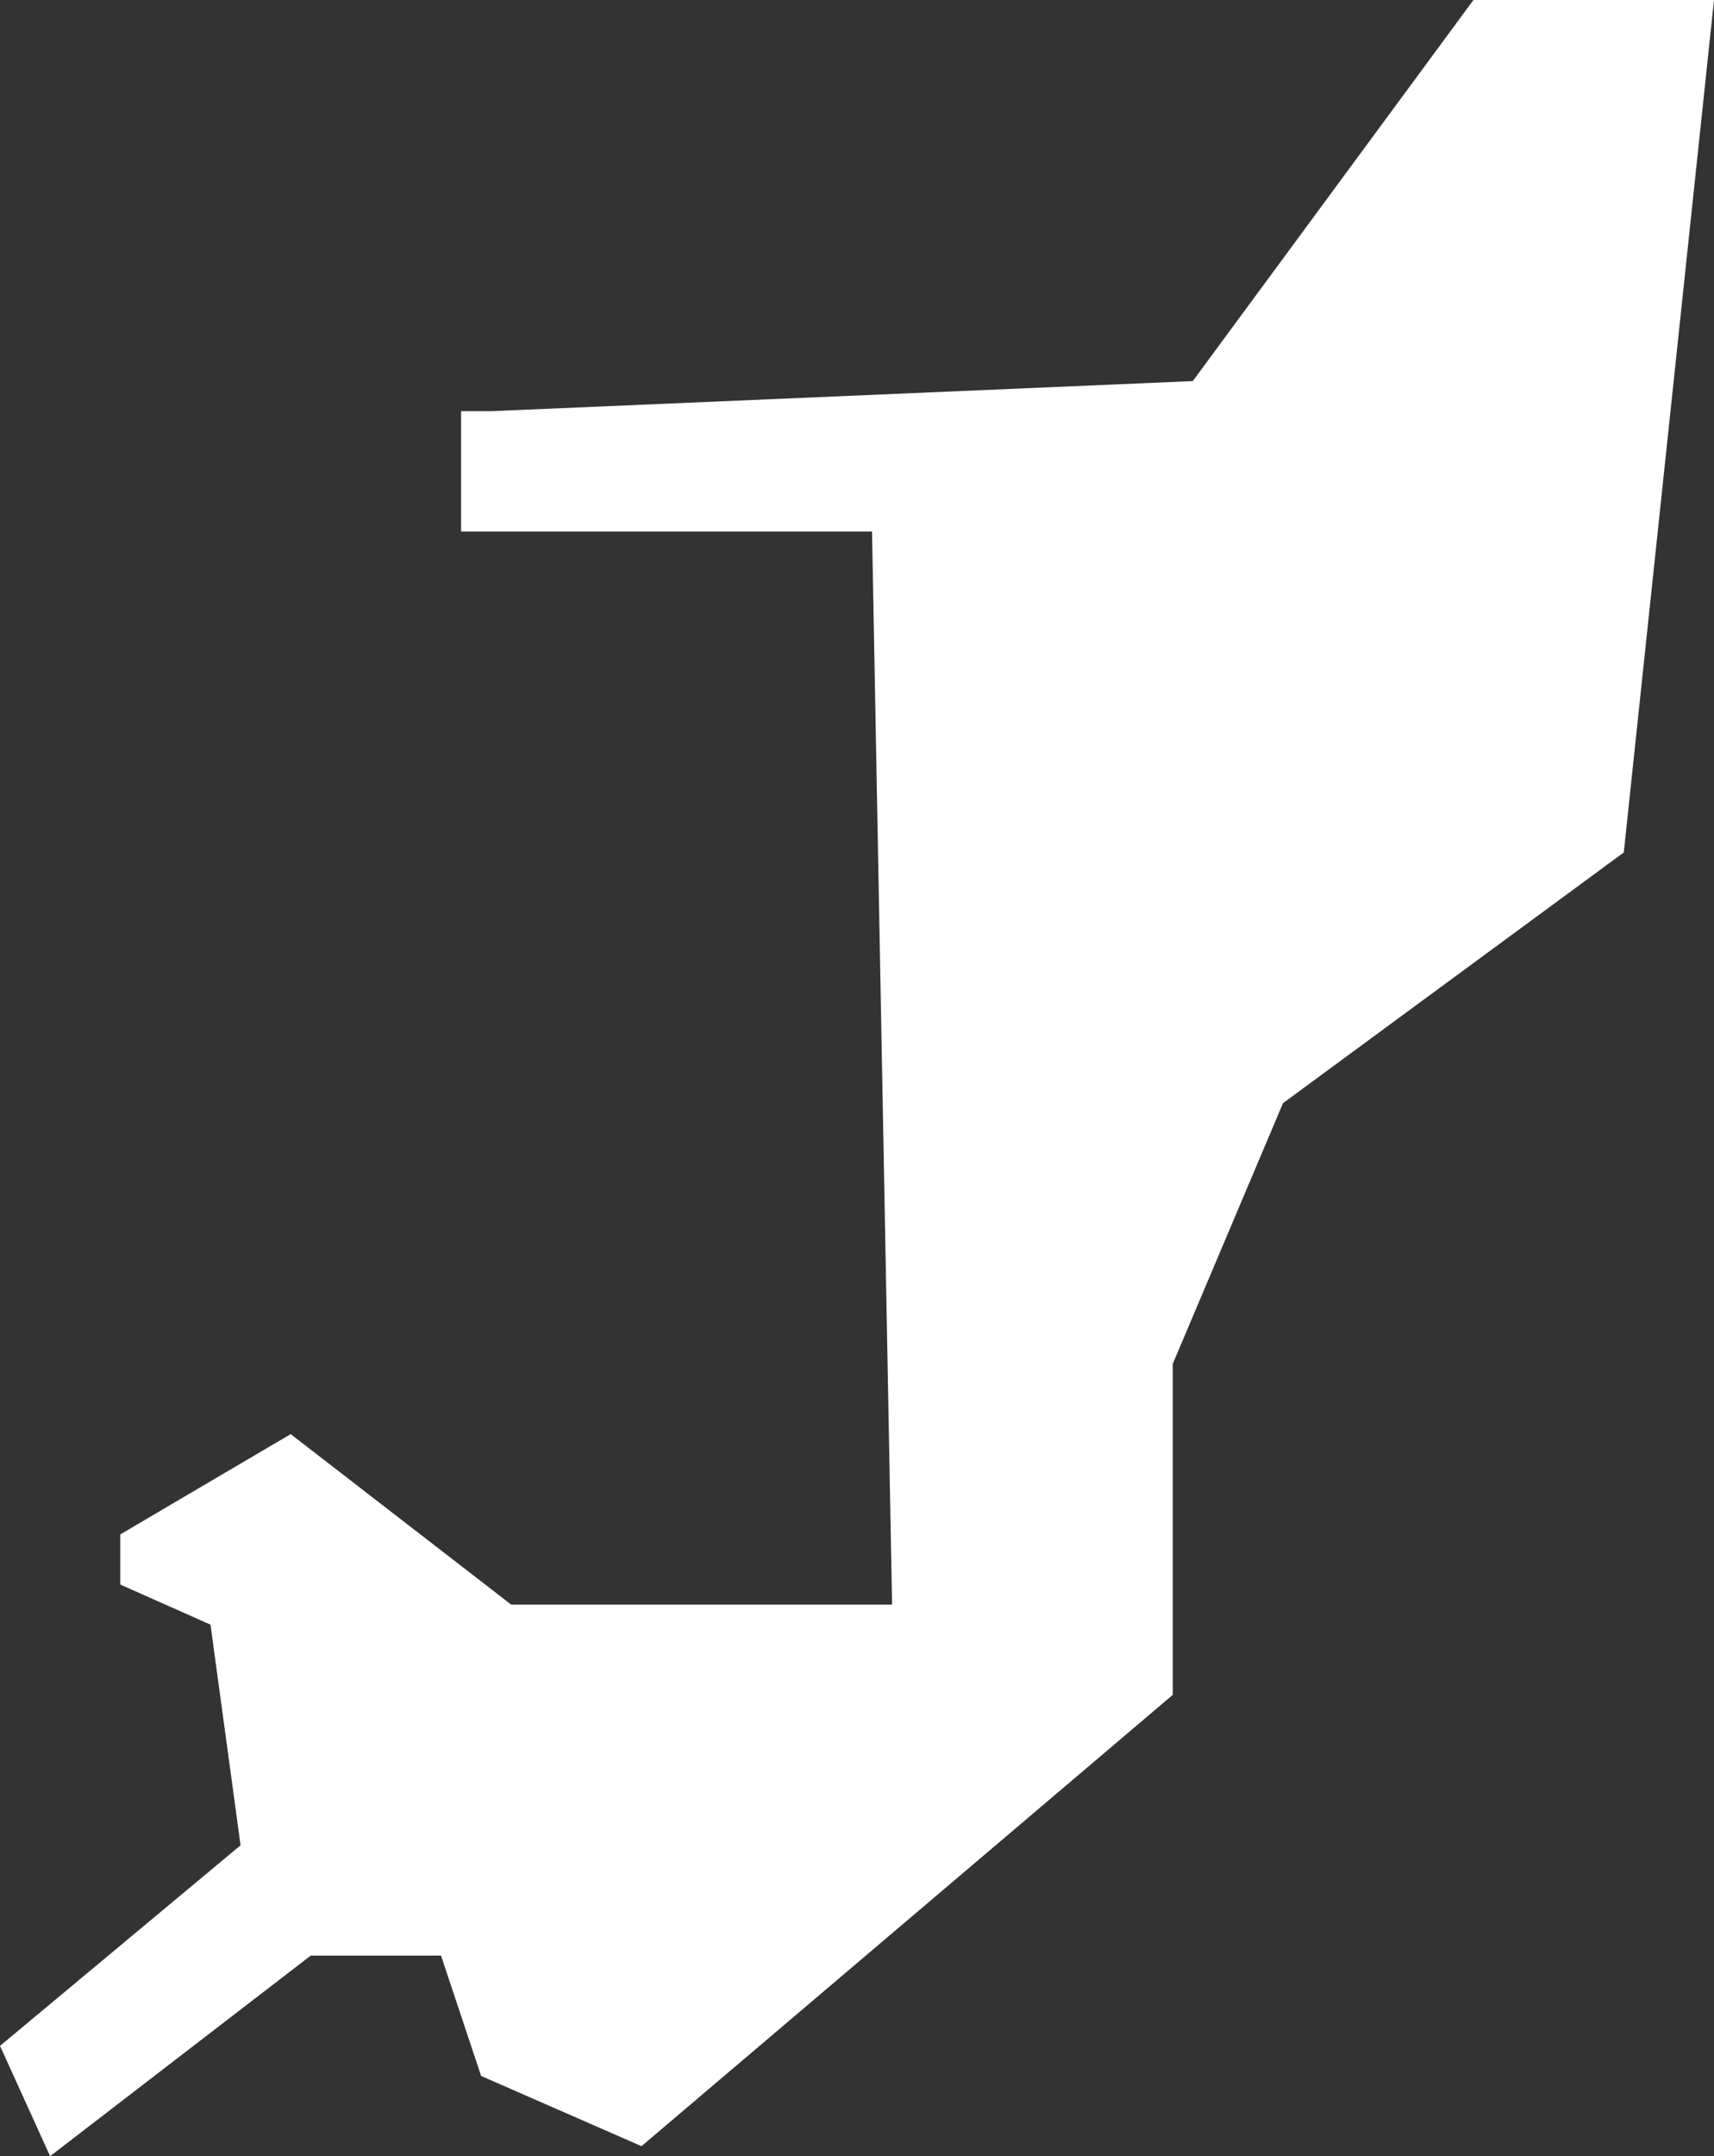 <svg xmlns="http://www.w3.org/2000/svg" width="17.1" height="21.5" viewBox="0 0 17.1 21.5">
  <rect x="0" y="0" width="17.1" height="21.5" fill="#333333" stroke="none"/>
  <title>cg</title>
  <g id="Layer_2" data-name="Layer 2">
    <g id="Layer_1-2" data-name="Layer 1">
      <path id="cg" d="M4.6,4.1V5.3H8.7L8.9,16H5.1L2.9,14.3l-1.7,1v.5l.9.4.3,2.2L0,20.4l.5,1.1,2.6-2H4.4l.4,1.2,1.6.7,5.3-4.5V13.6L12.8,11l3.4-2.5L17.1,0H14.7L11.9,3.8l-7,.3Z" style="fill: #fff"/>
    </g>
  </g>
</svg>
